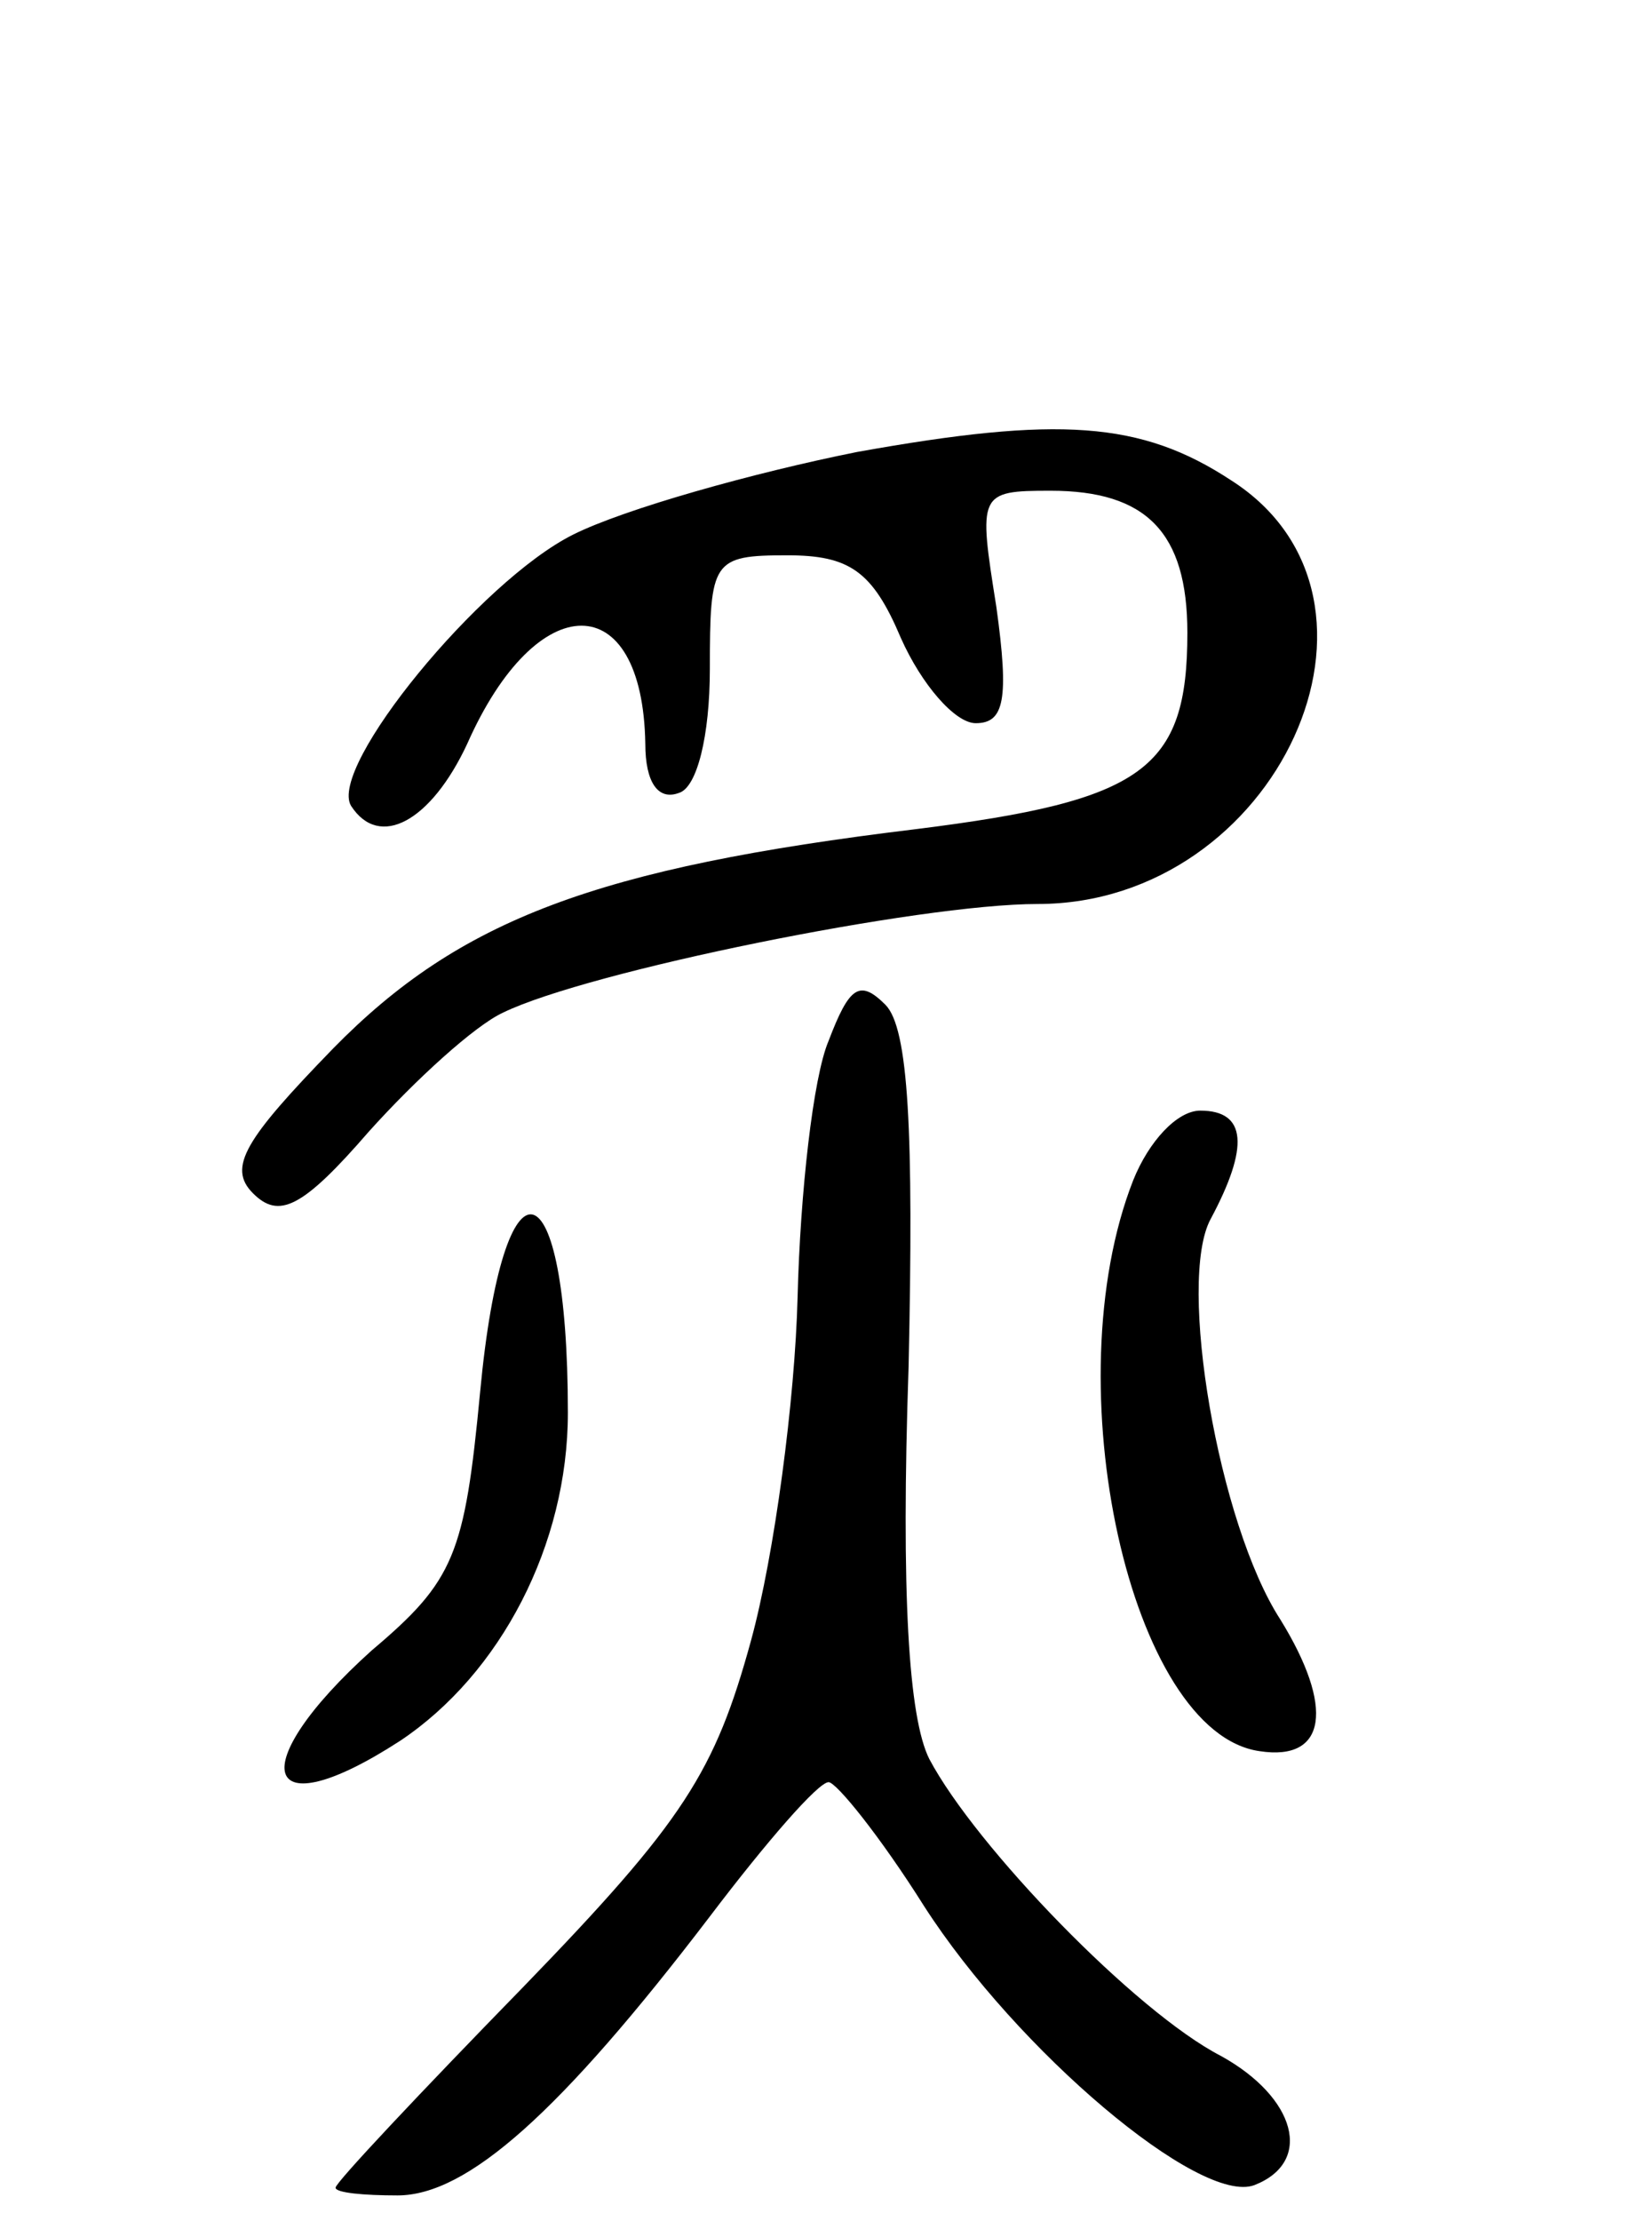 <svg version="1.0" xmlns="http://www.w3.org/2000/svg"
 width="64pt" height="86pt" viewBox="0 0 64 86"
 preserveAspectRatio="xMidYMid meet">
<g transform="translate(0,86) scale(0.1,-0.1)"
fill="#000000" stroke="none">
<path d="M332 685 c-40 -8 -90 -22 -110 -32 -36 -18 -95 -90 -86 -105 11 -17
31 -6 45 24 27 61 68 61 69 0 0 -15 5 -22 13 -19 7 2 12 22 12 48 0 42 1 44
30 44 24 0 33 -6 44 -32 8 -18 21 -33 29 -33 11 0 13 9 8 45 -7 44 -7 45 21
45 37 0 53 -16 53 -55 0 -53 -17 -65 -105 -76 -124 -15 -177 -35 -226 -85 -34
-35 -41 -46 -31 -56 10 -10 19 -6 45 24 18 20 41 41 52 46 33 16 161 42 207
42 93 0 147 118 75 164 -35 23 -67 25 -145 11z"/>
<path d="M321 457 c-6 -14 -11 -59 -12 -99 -1 -40 -9 -100 -18 -133 -14 -51
-26 -70 -88 -134 -40 -41 -73 -76 -73 -78 0 -2 11 -3 24 -3 27 0 63 32 121
108 22 29 42 52 46 52 3 0 20 -21 37 -48 36 -56 107 -116 128 -108 23 9 16 34
-13 50 -33 17 -95 81 -113 115 -8 16 -11 64 -8 152 2 91 0 131 -9 140 -10 10
-14 7 -22 -14z"/>
<path d="M439 403 c-31 -79 -1 -214 49 -221 26 -4 29 17 8 51 -24 37 -40 131
-27 155 15 28 14 42 -4 42 -9 0 -20 -12 -26 -27z"/>
<path d="M186 321 c-6 -63 -10 -73 -42 -100 -50 -45 -43 -70 11 -35 39 26 65
76 65 127 0 98 -25 104 -34 8z"/>
</g>
</svg>

